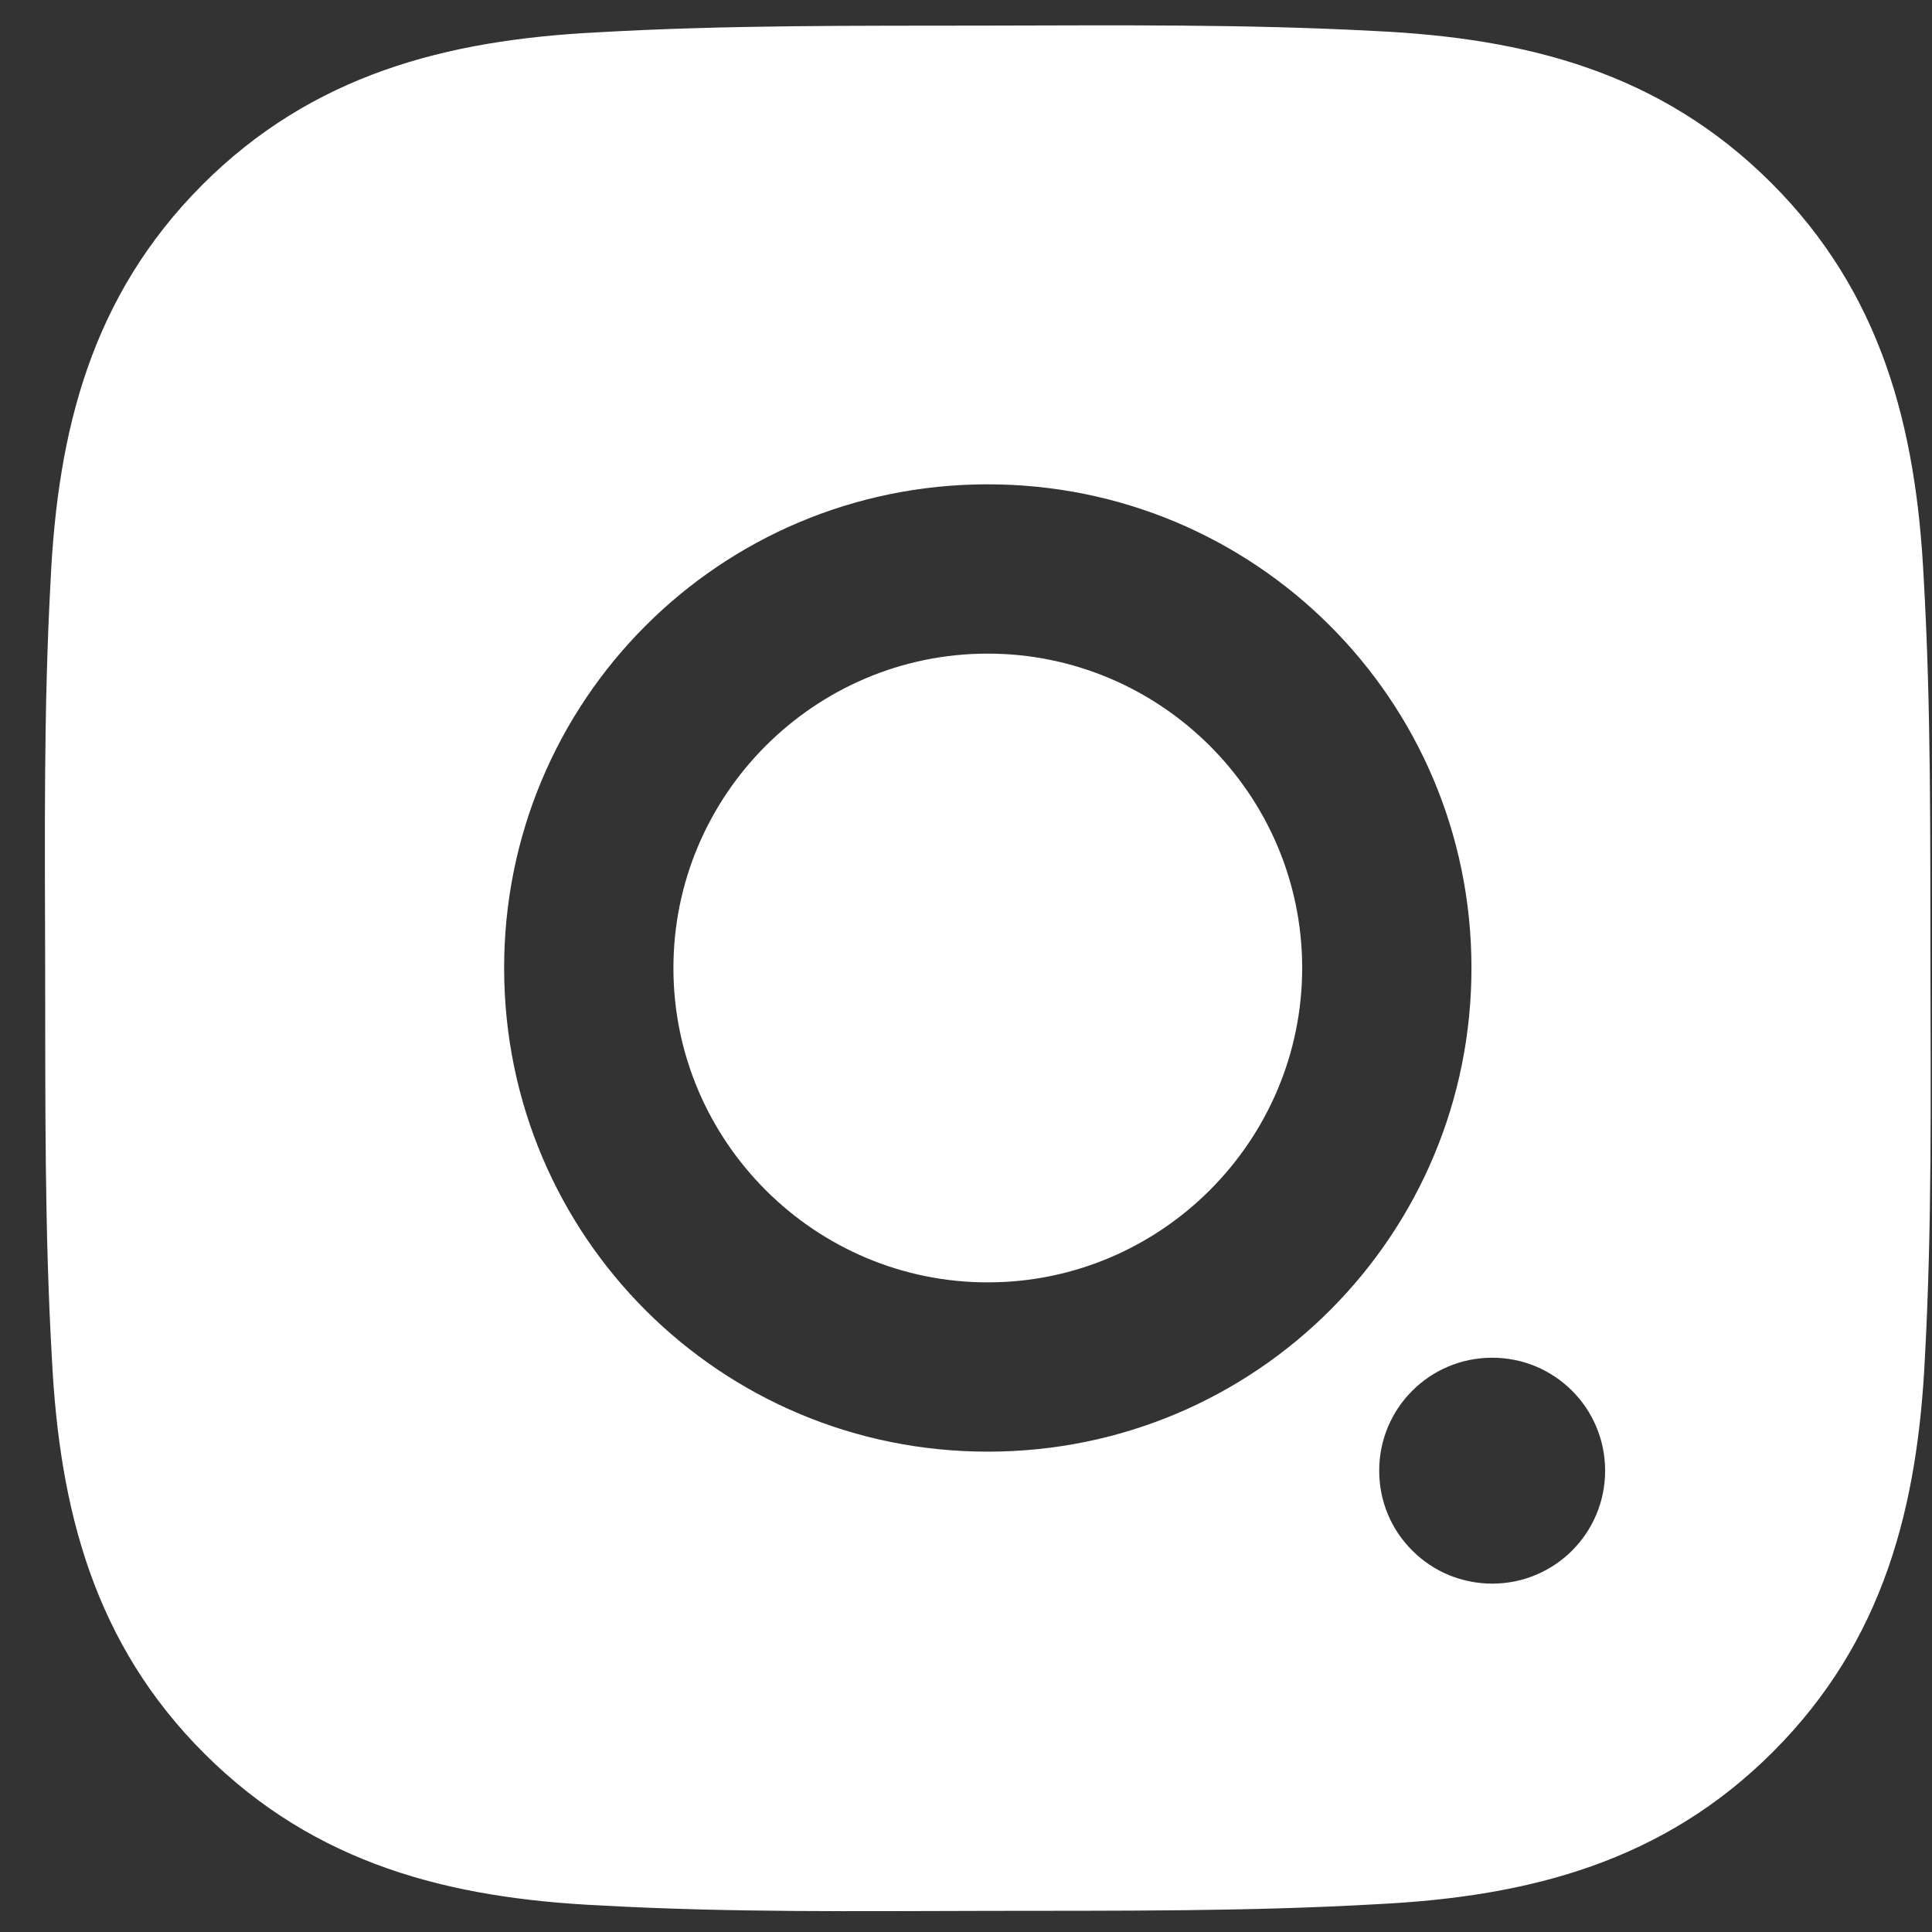 <svg width="16" height="16" viewBox="0 0 16 16" fill="none" xmlns="http://www.w3.org/2000/svg">
<rect x="0" y="0" width="16" height="16" fill="#333333" stroke="none"/>
<path d="M10.784 8.012C10.782 6.579 9.61 5.411 8.176 5.413C6.742 5.415 5.575 6.587 5.577 8.021C5.579 9.454 6.751 10.623 8.185 10.62C9.618 10.618 10.786 9.446 10.784 8.012ZM8.193 15.825C9.272 15.823 10.34 15.831 11.416 15.769C12.666 15.706 13.775 15.419 14.687 14.504C15.602 13.586 15.883 12.478 15.942 11.228C16 10.15 15.989 9.082 15.987 8.005C15.985 6.927 15.993 5.859 15.931 4.783C15.868 3.533 15.581 2.424 14.666 1.512C13.748 0.597 12.64 0.316 11.39 0.257C10.312 0.199 9.244 0.21 8.167 0.212C7.091 0.214 6.021 0.206 4.945 0.268C3.695 0.331 2.586 0.618 1.673 1.533C0.759 2.451 0.478 3.559 0.419 4.809C0.36 5.887 0.372 6.955 0.374 8.032C0.376 9.11 0.368 10.178 0.43 11.254C0.493 12.504 0.78 13.613 1.695 14.525C2.613 15.44 3.721 15.721 4.971 15.78C6.047 15.84 7.115 15.827 8.193 15.825ZM4.175 8.023C4.171 5.806 5.957 4.014 8.174 4.011C10.39 4.007 12.183 5.793 12.186 8.01C12.19 10.227 10.404 12.019 8.187 12.022C5.97 12.026 4.178 10.24 4.175 8.023ZM11.422 12.181C11.421 11.664 11.838 11.245 12.356 11.244C12.873 11.243 13.292 11.66 13.293 12.178C13.294 12.695 12.877 13.114 12.359 13.115C12.236 13.115 12.114 13.091 12.001 13.045C11.887 12.998 11.784 12.929 11.697 12.842C11.61 12.756 11.54 12.653 11.493 12.539C11.446 12.426 11.422 12.304 11.422 12.181Z" fill="white"/>
</svg>
